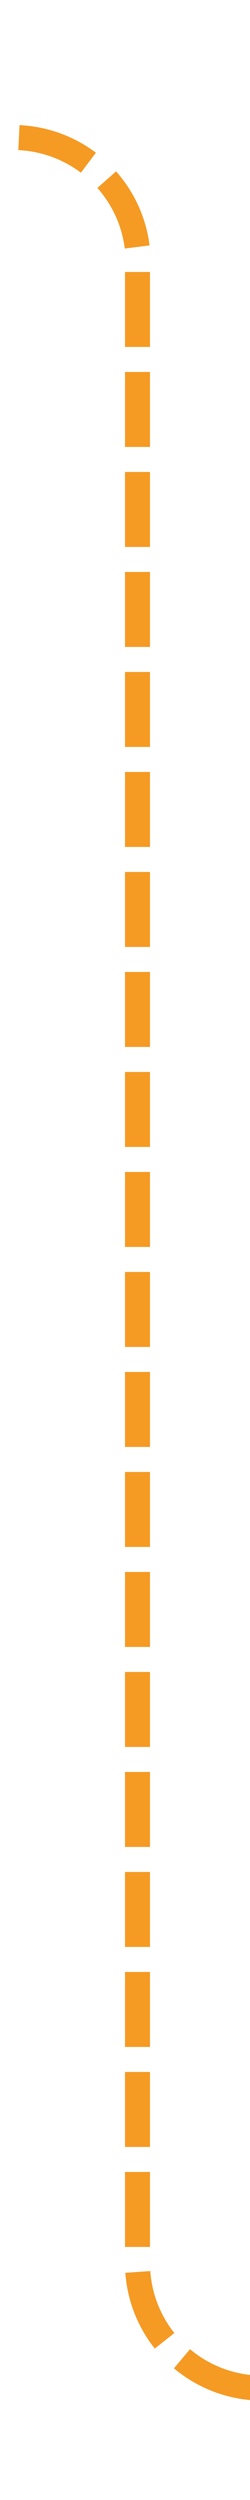 ﻿<?xml version="1.0" encoding="utf-8"?>
<svg version="1.1" xmlns:xlink="http://www.w3.org/1999/xlink" width="10px" height="100px" preserveAspectRatio="xMidYMin meet" viewBox="334 931  8 100" xmlns="http://www.w3.org/2000/svg">
  <path d="M 483 1026.5  L 343 1026.5  A 5 5 0 0 1 338.5 1021.5 L 338.5 941  A 5 5 0 0 0 333.5 936.5 L 199 936.5  " stroke-width="1" stroke-dasharray="3,1" stroke="#f59a23" fill="none" />
  <path d="M 200 930.2  L 194 936.5  L 200 942.8  L 200 930.2  Z " fill-rule="nonzero" fill="#f59a23" stroke="none" />
</svg>